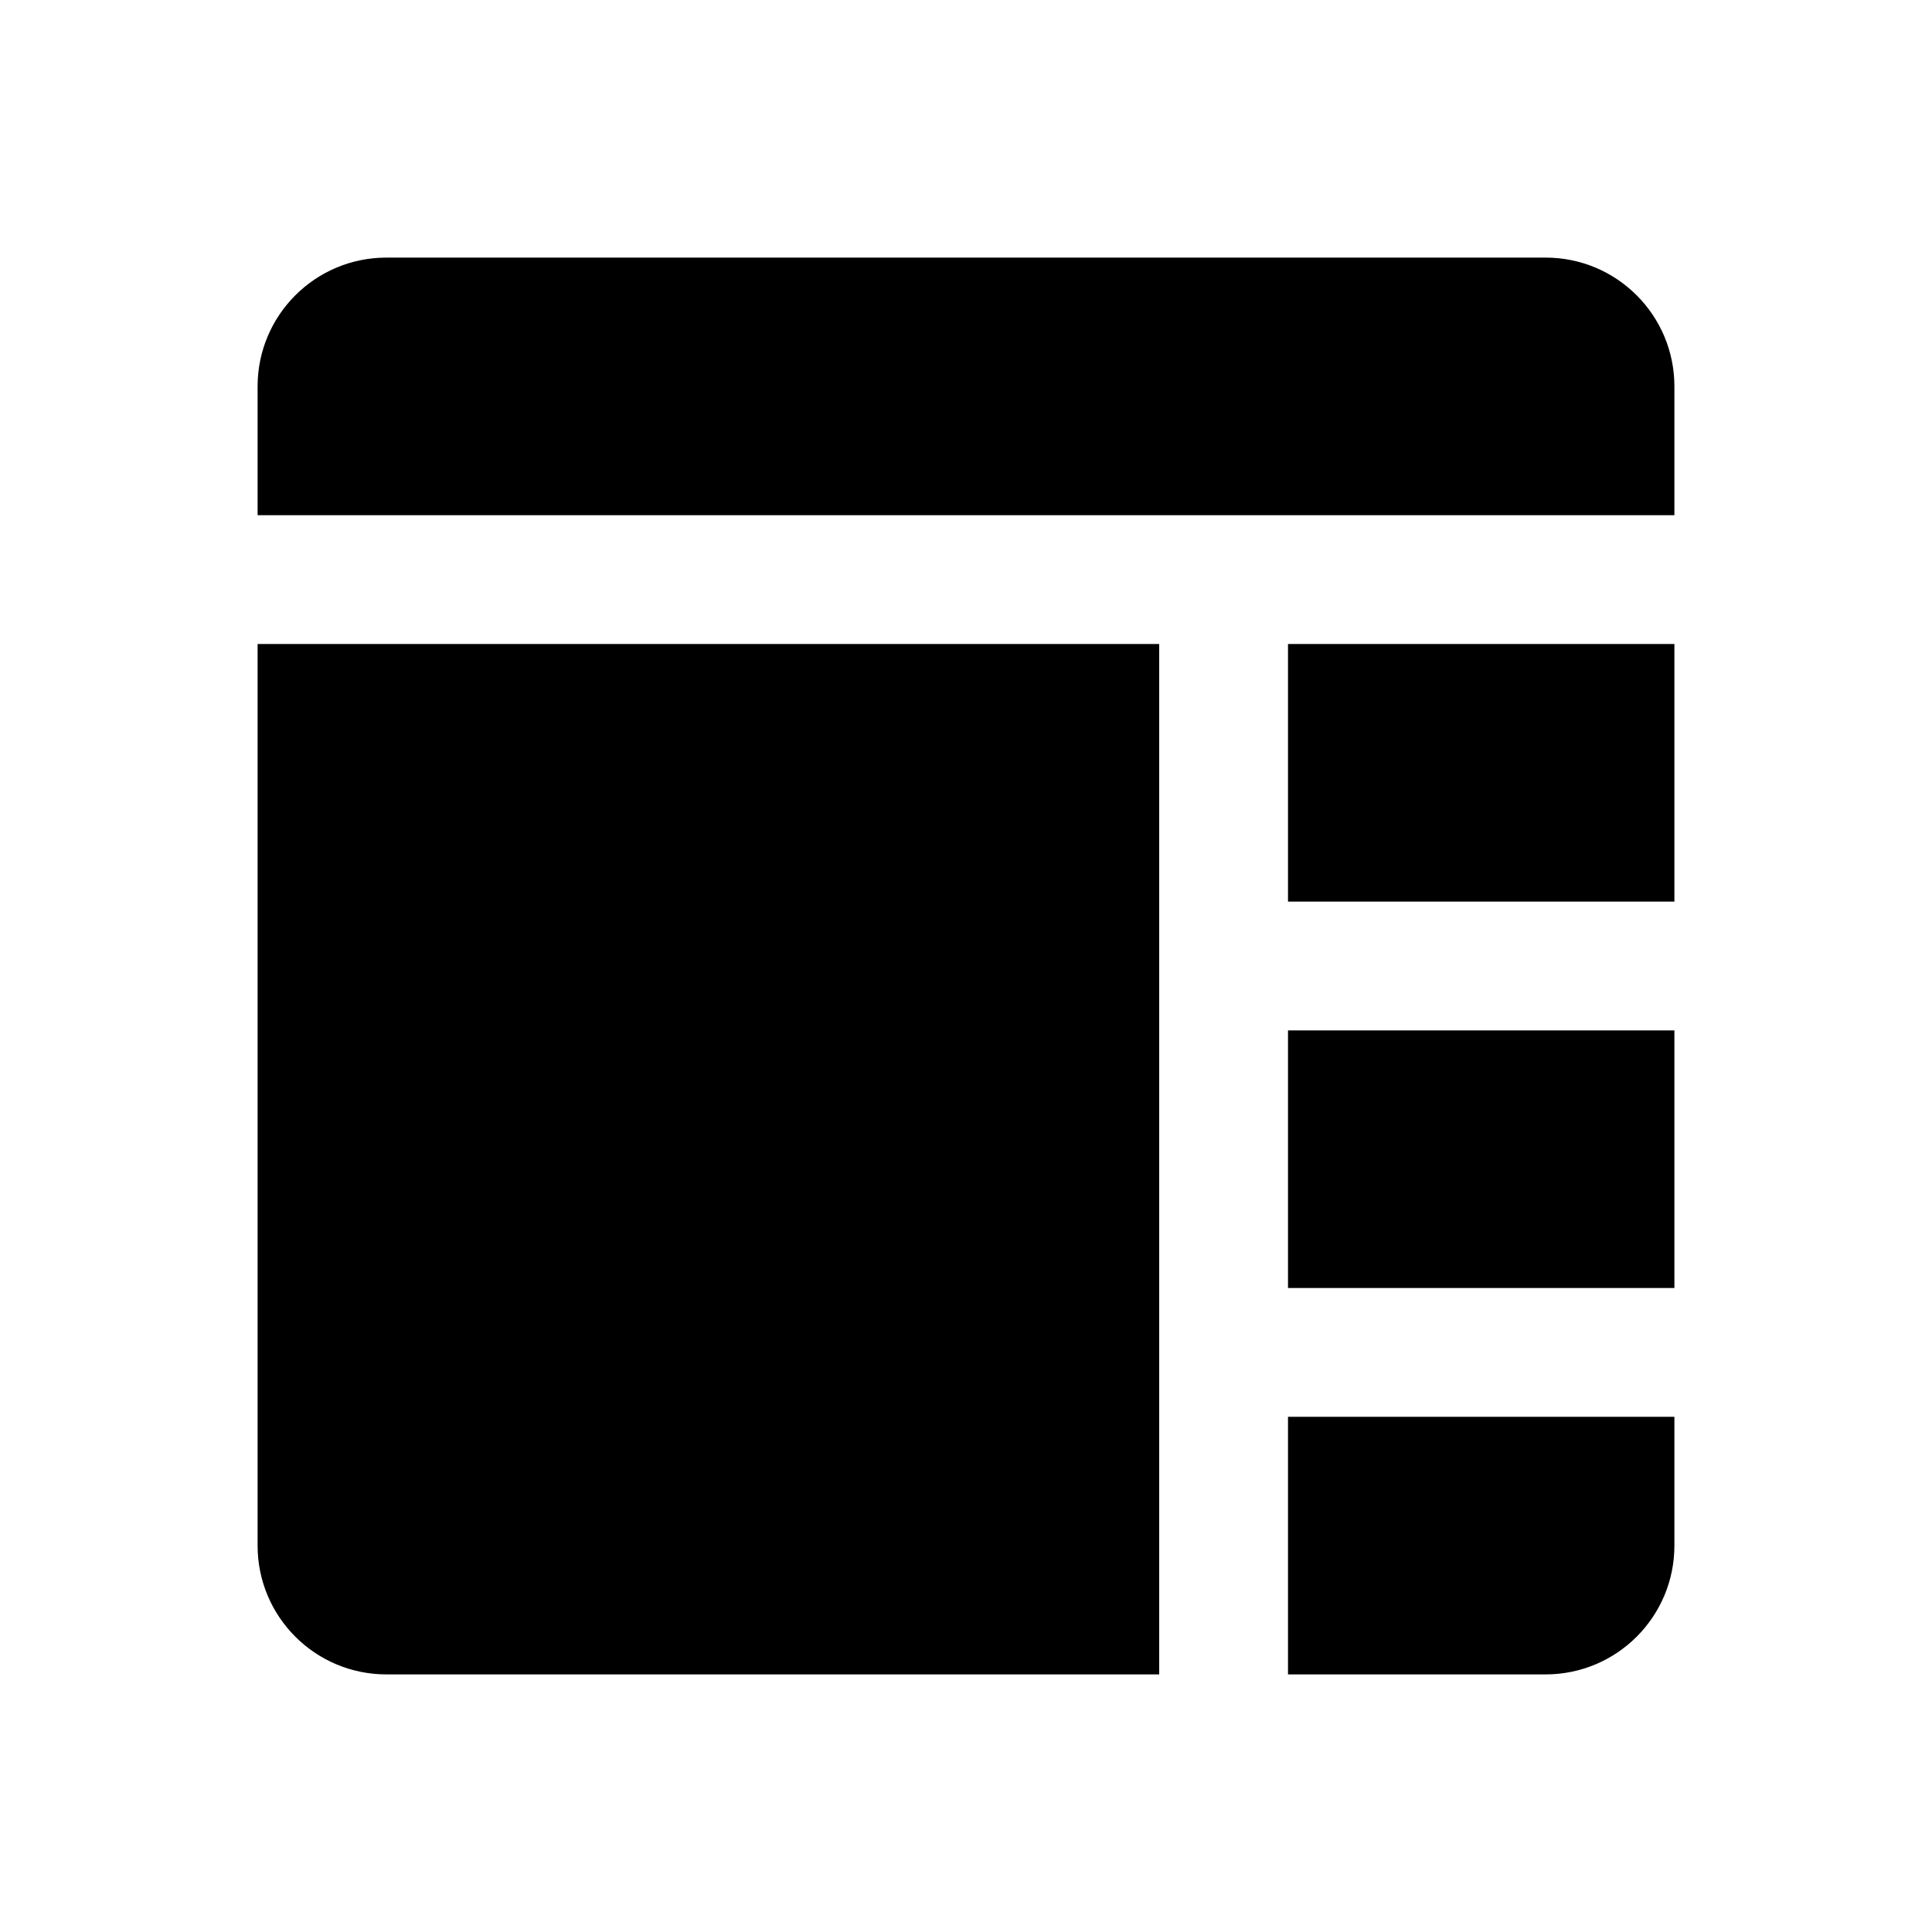 <svg width="24" height="24" viewBox="0 0 24 24" fill="none"
  xmlns="http://www.w3.org/2000/svg">
  <path d="M16 8H20.8V11.2H16V8ZM16 12.8H20.8V16H16V12.8ZM16 17.6V20.8H19.2C20.084 20.8 20.8 20.084 20.8 19.2V17.6H16ZM20.8 6.4V4.8C20.8 3.916 20.084 3.2 19.2 3.2H4.8C3.916 3.2 3.2 3.916 3.2 4.8V6.4H20.8ZM14.4 8H3.2V19.2C3.2 20.084 3.916 20.8 4.8 20.8H14.4V8Z" fill="currentColor"/>
</svg>
